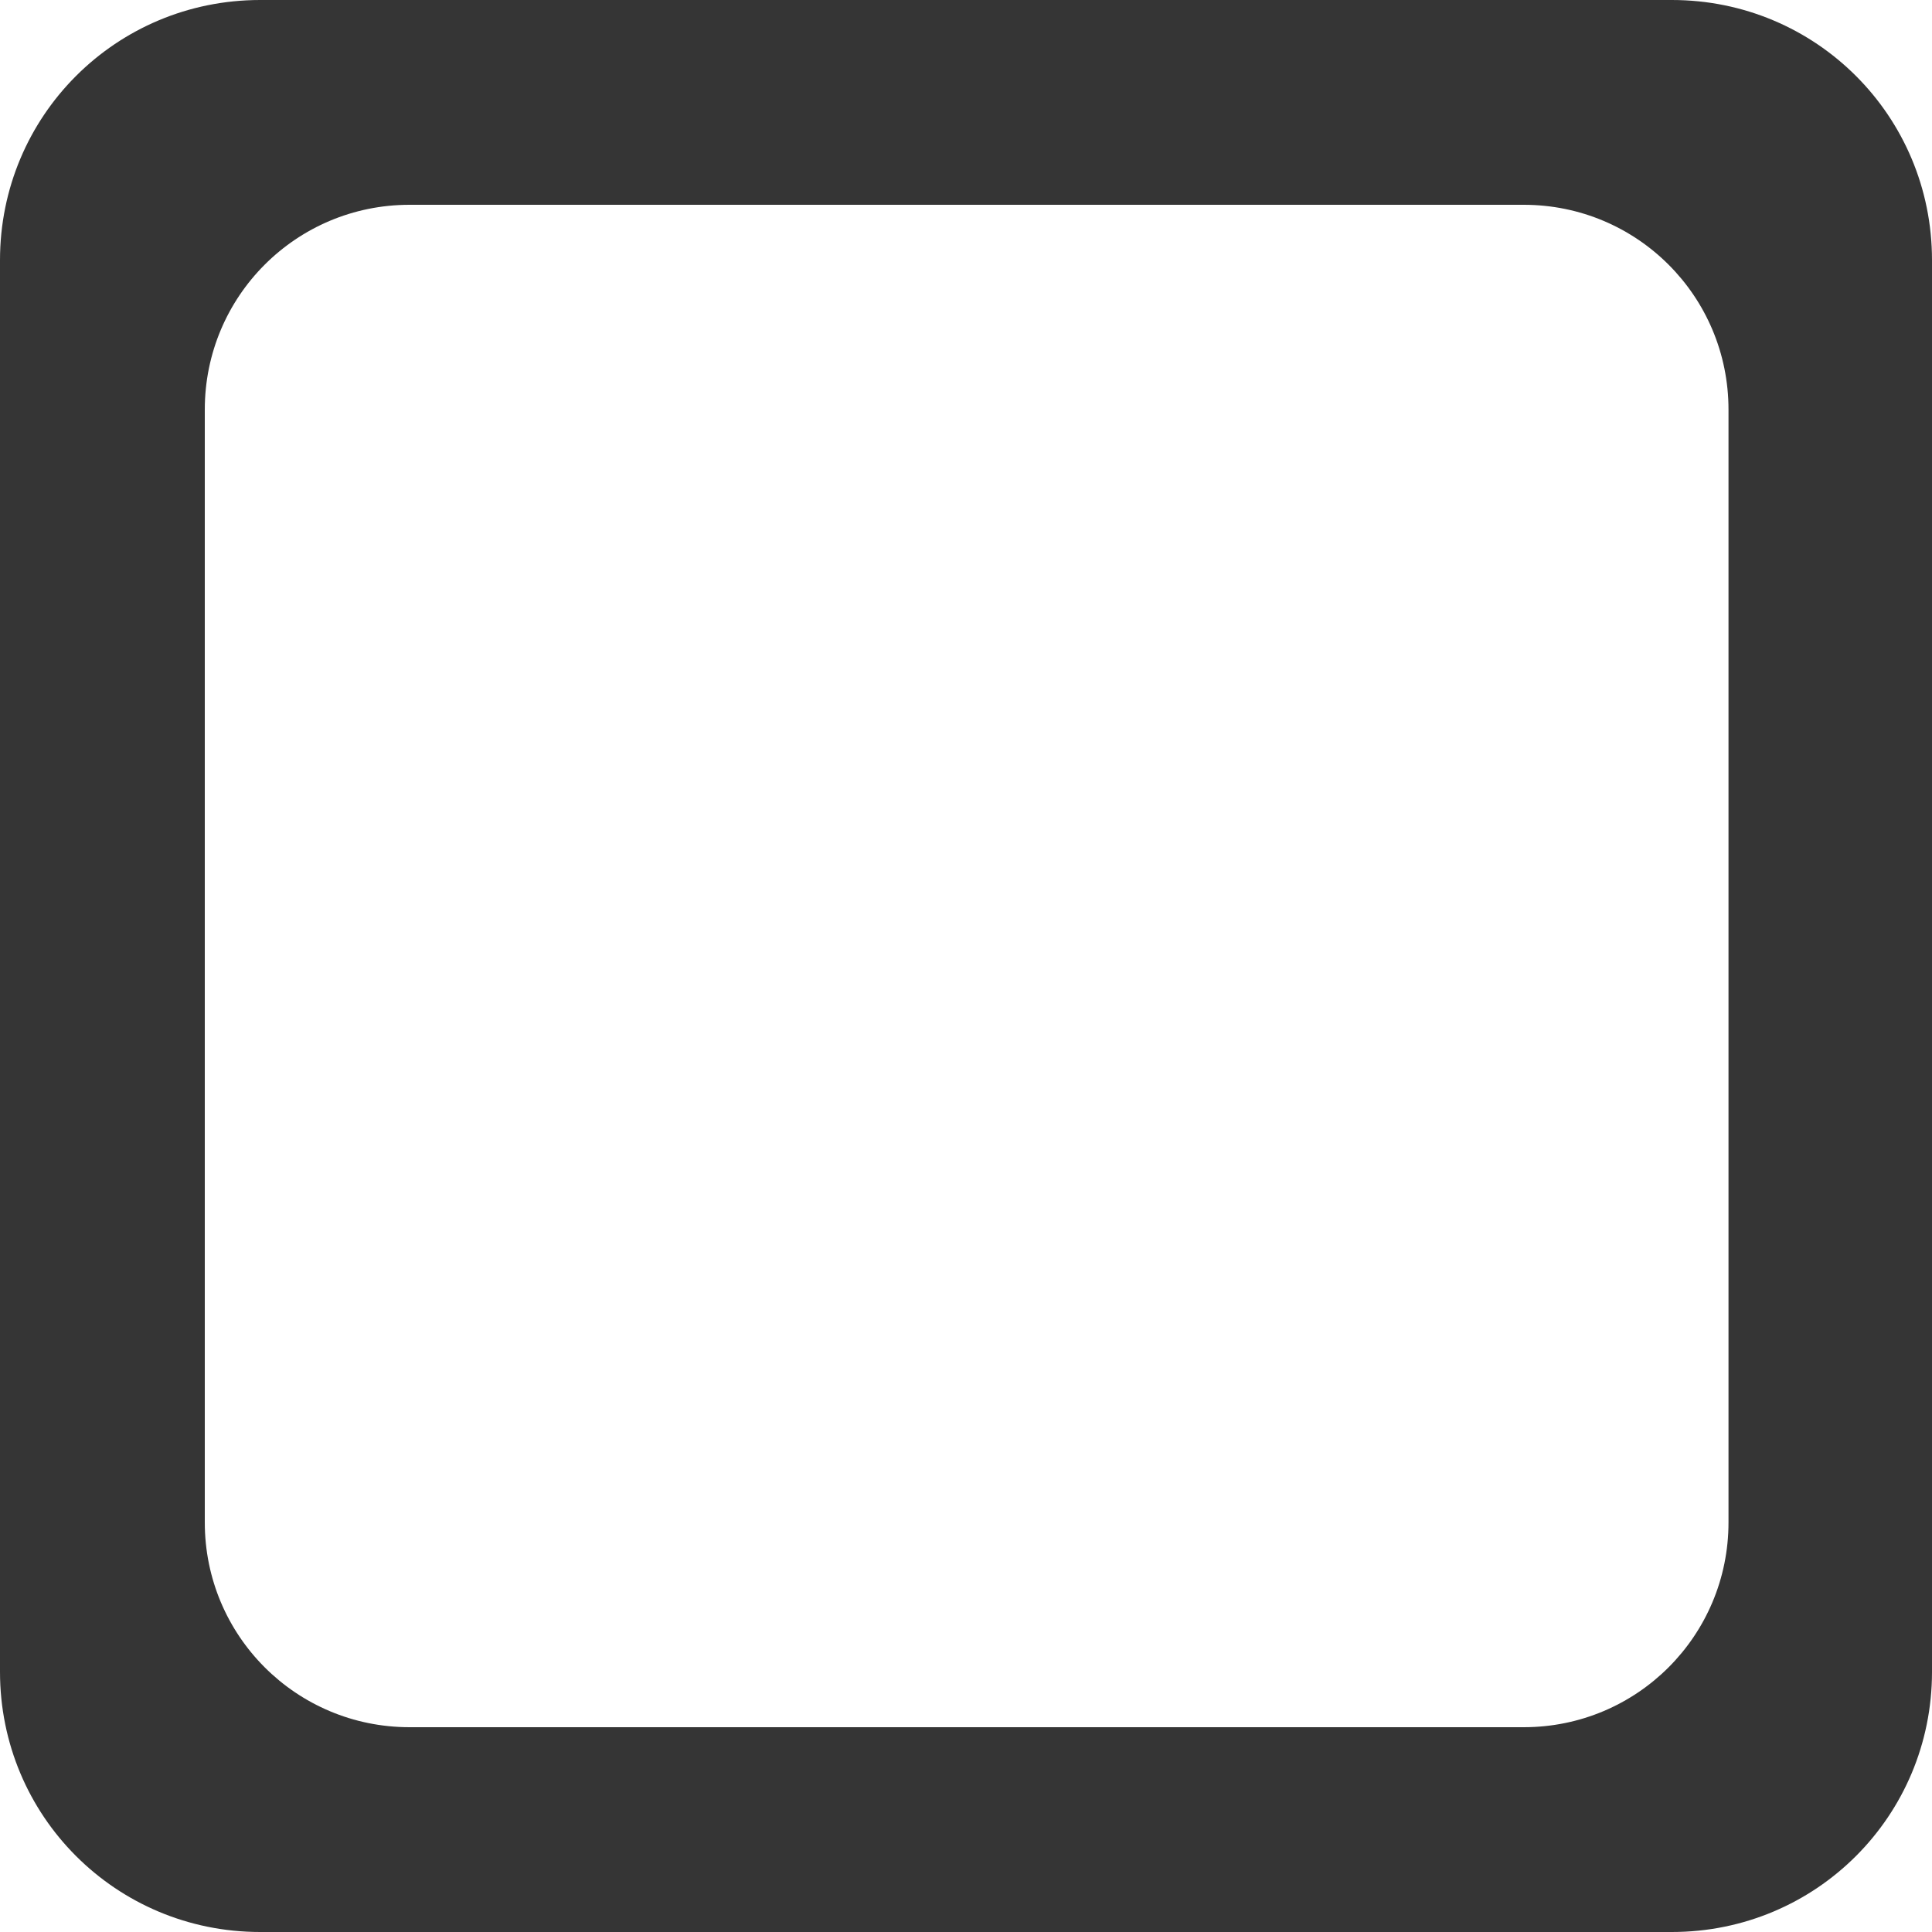 <?xml version="1.0" encoding="utf-8"?>
<!-- Generator: Adobe Illustrator 19.2.1, SVG Export Plug-In . SVG Version: 6.00 Build 0)  -->
<svg version="1.1" id="Camada_1" xmlns="http://www.w3.org/2000/svg" xmlns:xlink="http://www.w3.org/1999/xlink" x="0px" y="0px"
	 width="150px" height="150px" viewBox="0 0 150 150" enable-background="new 0 0 150 150" xml:space="preserve">
<path fill="#353535" d="M129.8,0H20.2C9,0,0,9,0,20.2v109.6C0,141,9,150,20.2,150h109.6c11.2,0,20.2-9,20.2-20.2V20.2
	C150,9,141,0,129.8,0z M134.2,118.2c0,8.8-7.1,15.9-15.9,15.9H31.8c-8.8,0-15.9-7.1-15.9-15.9V31.8c0-8.8,7.1-15.9,15.9-15.9h86.5
	c8.8,0,15.9,7.1,15.9,15.9V118.2z"/>
</svg>
